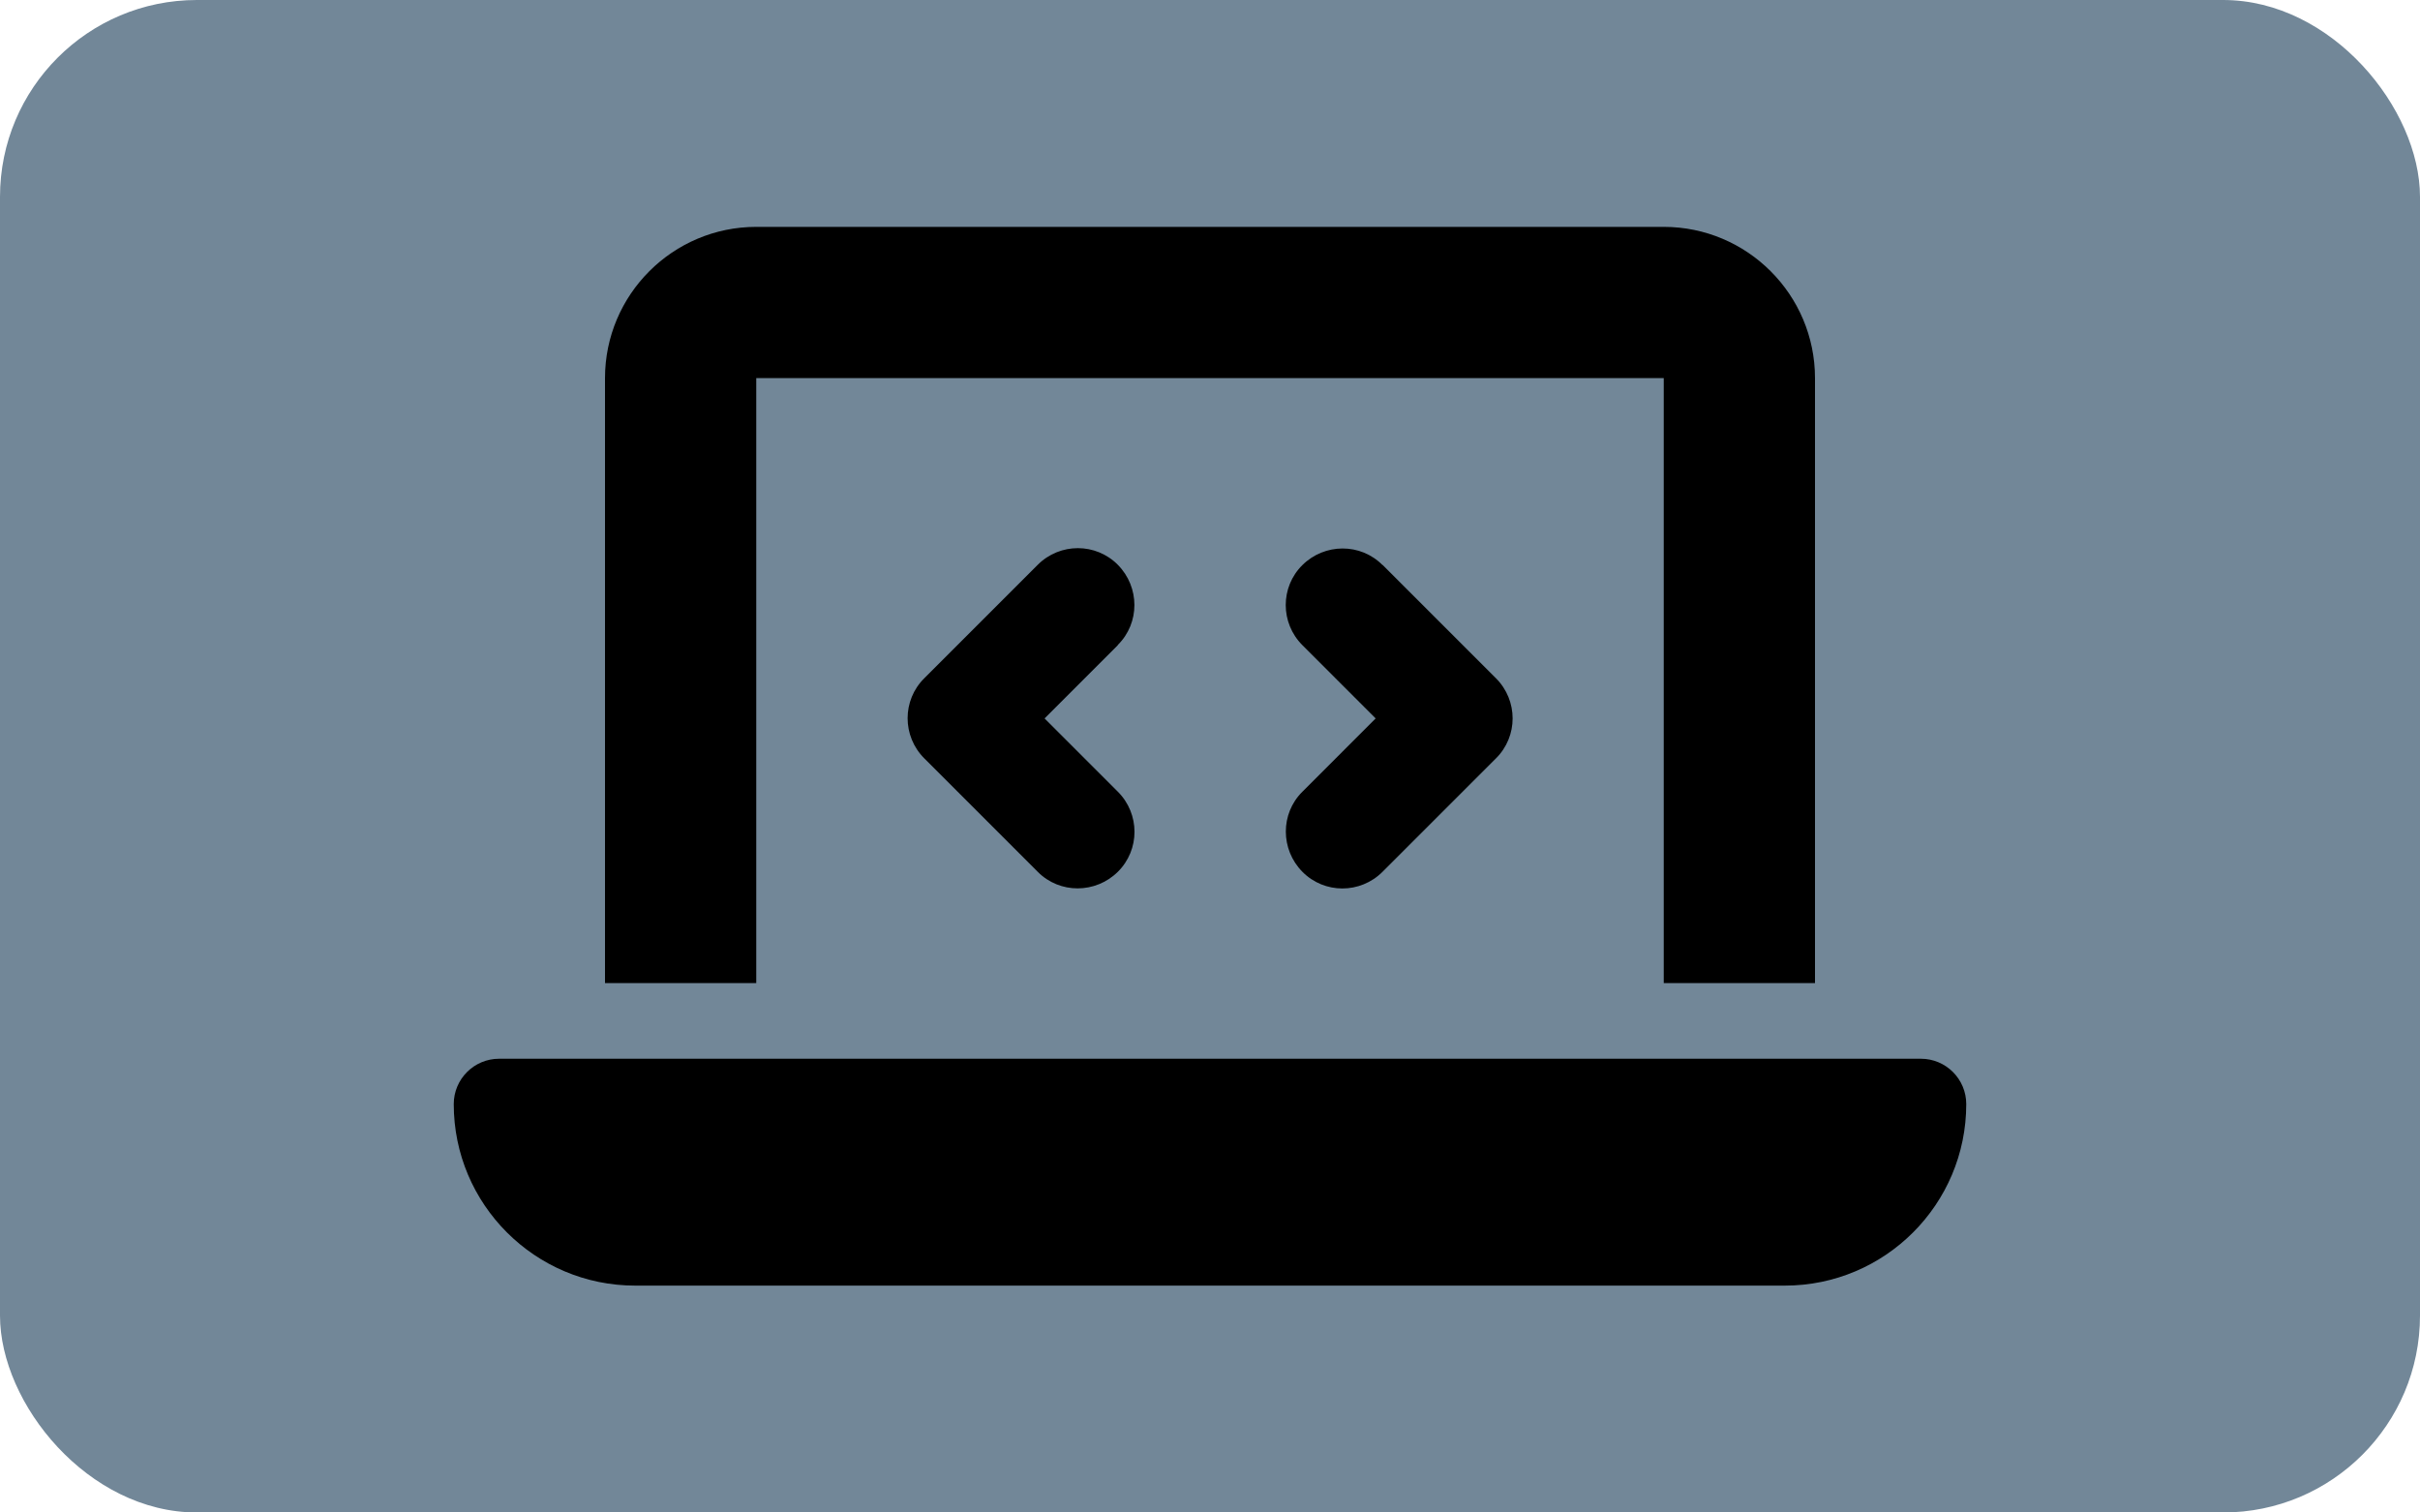 <?xml version="1.0" encoding="UTF-8" standalone="no"?>
<svg
   viewBox="0 0 400 250"
   version="1.1"
   id="svg4"
   sodipodi:docname="laptop.svg"
   width="400"
   height="250"
   inkscape:version="1.2.2 (732a01da63, 2022-12-09)"
   xmlns:inkscape="http://www.inkscape.org/namespaces/inkscape"
   xmlns:sodipodi="http://sodipodi.sourceforge.net/DTD/sodipodi-0.dtd"
   xmlns="http://www.w3.org/2000/svg"
   xmlns:svg="http://www.w3.org/2000/svg">
  <defs
     id="defs8" />
  <sodipodi:namedview
     id="namedview6"
     pagecolor="#ffffff"
     bordercolor="#666666"
     borderopacity="1.0"
     inkscape:showpageshadow="2"
     inkscape:pageopacity="0.0"
     inkscape:pagecheckerboard="0"
     inkscape:deskcolor="#d1d1d1"
     showgrid="false"
     inkscape:zoom="0.4609375"
     inkscape:cx="241.89831"
     inkscape:cy="256"
     inkscape:window-width="1920"
     inkscape:window-height="974"
     inkscape:window-x="-11"
     inkscape:window-y="-11"
     inkscape:window-maximized="1"
     inkscape:current-layer="svg4" />
  <rect
     style="fill:#728798;fill-opacity:1;stroke:none;stroke-width:1.315"
     id="rect1623"
     width="400"
     height="250"
     x="0"
     y="0"
     ry="32.542" />
  <!--! Font Awesome Pro 6.2.1 by @fontawesome - https://fontawesome.com License - https://fontawesome.com/license (Commercial License) Copyright 2022 Fonticons, Inc. -->
  <path
     d="m 100,62.5 c 0,-13.789 11.211,-25 25,-25 h 150 c 13.789,0 25,11.211 25,25 v 100 H 275 V 62.5 H 125 v 100 h -25 z m -25,120 c 0,-4.141 3.359,-7.5 7.5,-7.5 h 235 c 4.141,0 7.5,3.359 7.5,7.5 0,16.562 -13.438,30 -30,30 H 105 c -16.562,0 -30,-13.438 -30,-30 z m 109.766,-75.859 -12.109,12.109 12.109,12.109 c 3.672,3.672 3.672,9.609 0,13.242 -3.672,3.633 -9.609,3.672 -13.242,0 l -18.75,-18.75 c -3.672,-3.672 -3.672,-9.609 0,-13.242 l 18.75,-18.75 c 3.672,-3.672 9.609,-3.672 13.242,0 3.633,3.672 3.672,9.609 0,13.242 z m 43.75,-13.281 18.75,18.75 c 3.672,3.672 3.672,9.609 0,13.242 l -18.75,18.75 c -3.672,3.672 -9.609,3.672 -13.242,0 -3.633,-3.672 -3.672,-9.609 0,-13.242 L 227.383,118.75 215.273,106.641 c -3.672,-3.672 -3.672,-9.609 0,-13.242 3.672,-3.633 9.609,-3.672 13.242,0 z"
     id="path4697"
     style="stroke-width:0.391" />
</svg>
